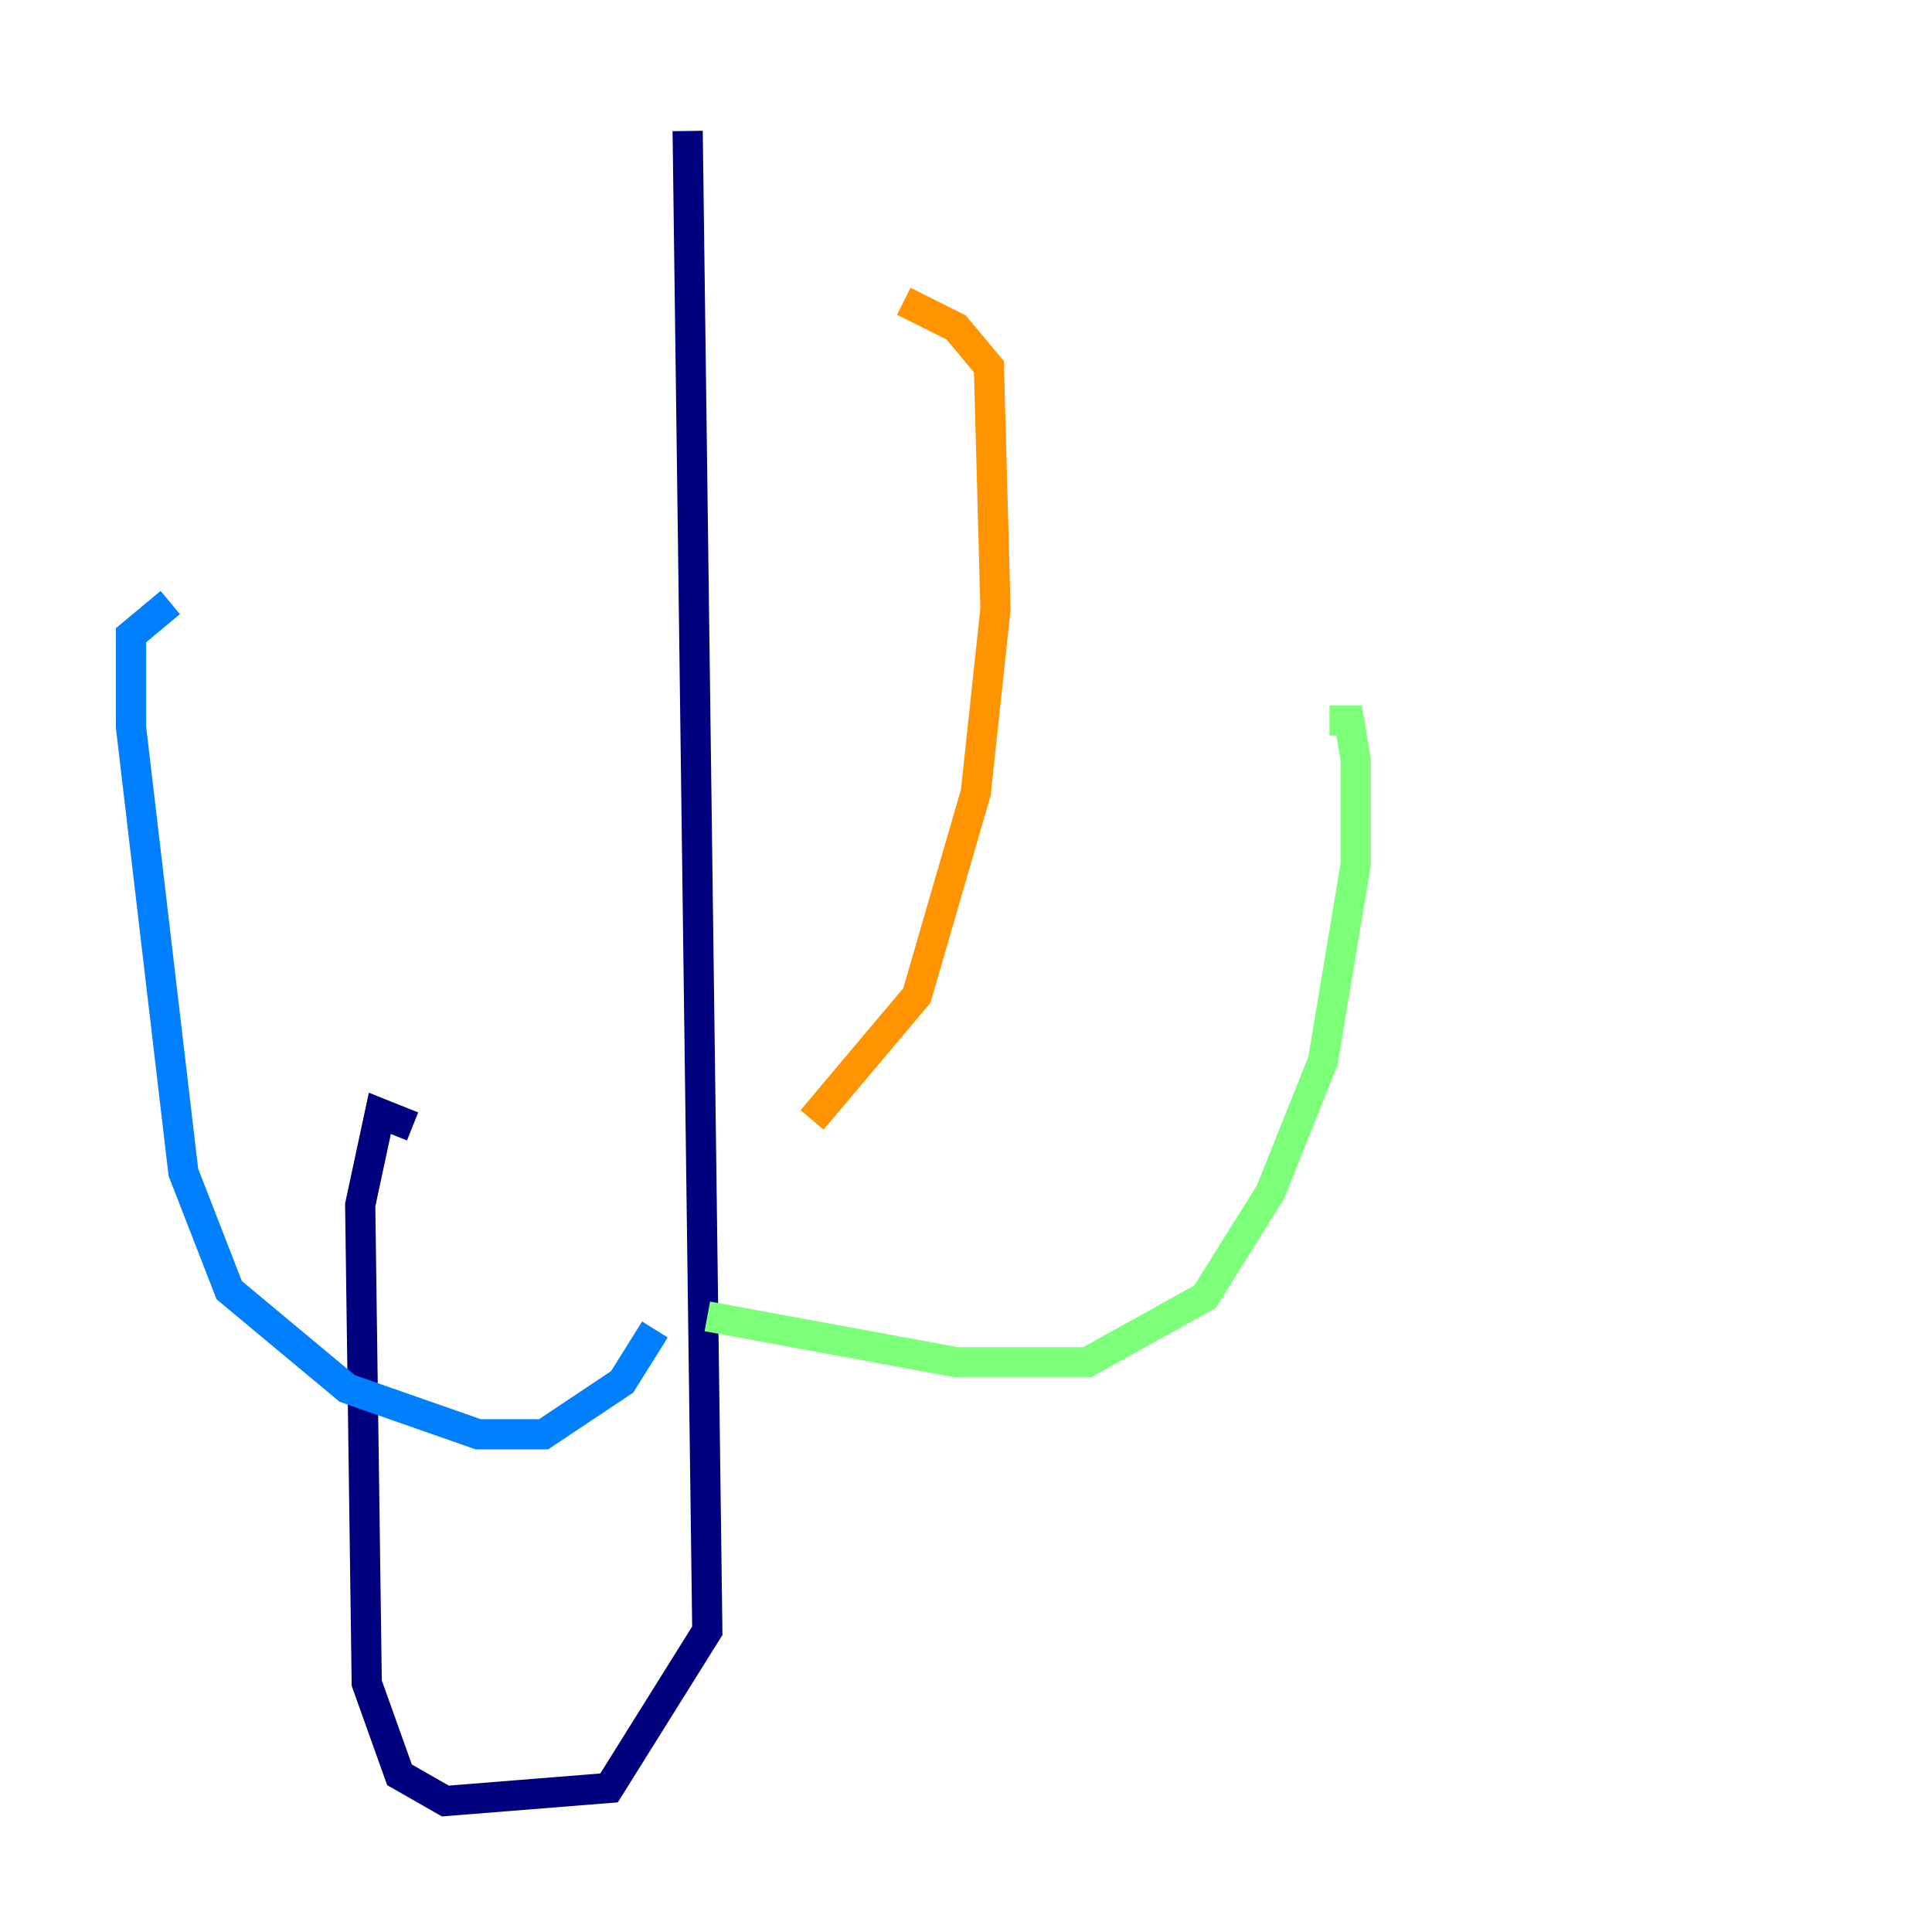 <?xml version="1.0" encoding="utf-8" ?>
<svg baseProfile="tiny" height="128" version="1.2" viewBox="0,0,128,128" width="128" xmlns="http://www.w3.org/2000/svg" xmlns:ev="http://www.w3.org/2001/xml-events" xmlns:xlink="http://www.w3.org/1999/xlink"><defs /><polyline fill="none" points="45.559,8.678 46.861,108.041 40.352,118.454 29.505,119.322 26.468,117.586 24.298,111.512 23.864,79.837 25.166,73.763 27.336,74.63" stroke="#00007f" stroke-width="2" /><polyline fill="none" points="43.39,88.081 41.22,91.552 36.014,95.024 31.675,95.024 22.997,91.986 15.186,85.478 12.149,77.668 8.678,48.163 8.678,42.088 11.281,39.919" stroke="#0080ff" stroke-width="2" /><polyline fill="none" points="46.861,87.214 63.349,90.251 72.027,90.251 79.837,85.912 84.176,78.969 87.647,70.291 89.817,57.275 89.817,50.332 89.383,47.729 88.081,47.729" stroke="#7cff79" stroke-width="2" /><polyline fill="none" points="53.803,74.197 60.746,65.953 64.651,52.502 65.953,40.352 65.519,24.298 63.349,21.695 59.878,19.959" stroke="#ff9400" stroke-width="2" /><polyline fill="none" points="52.068,68.122 52.068,68.122" stroke="#7f0000" stroke-width="2" /></svg>